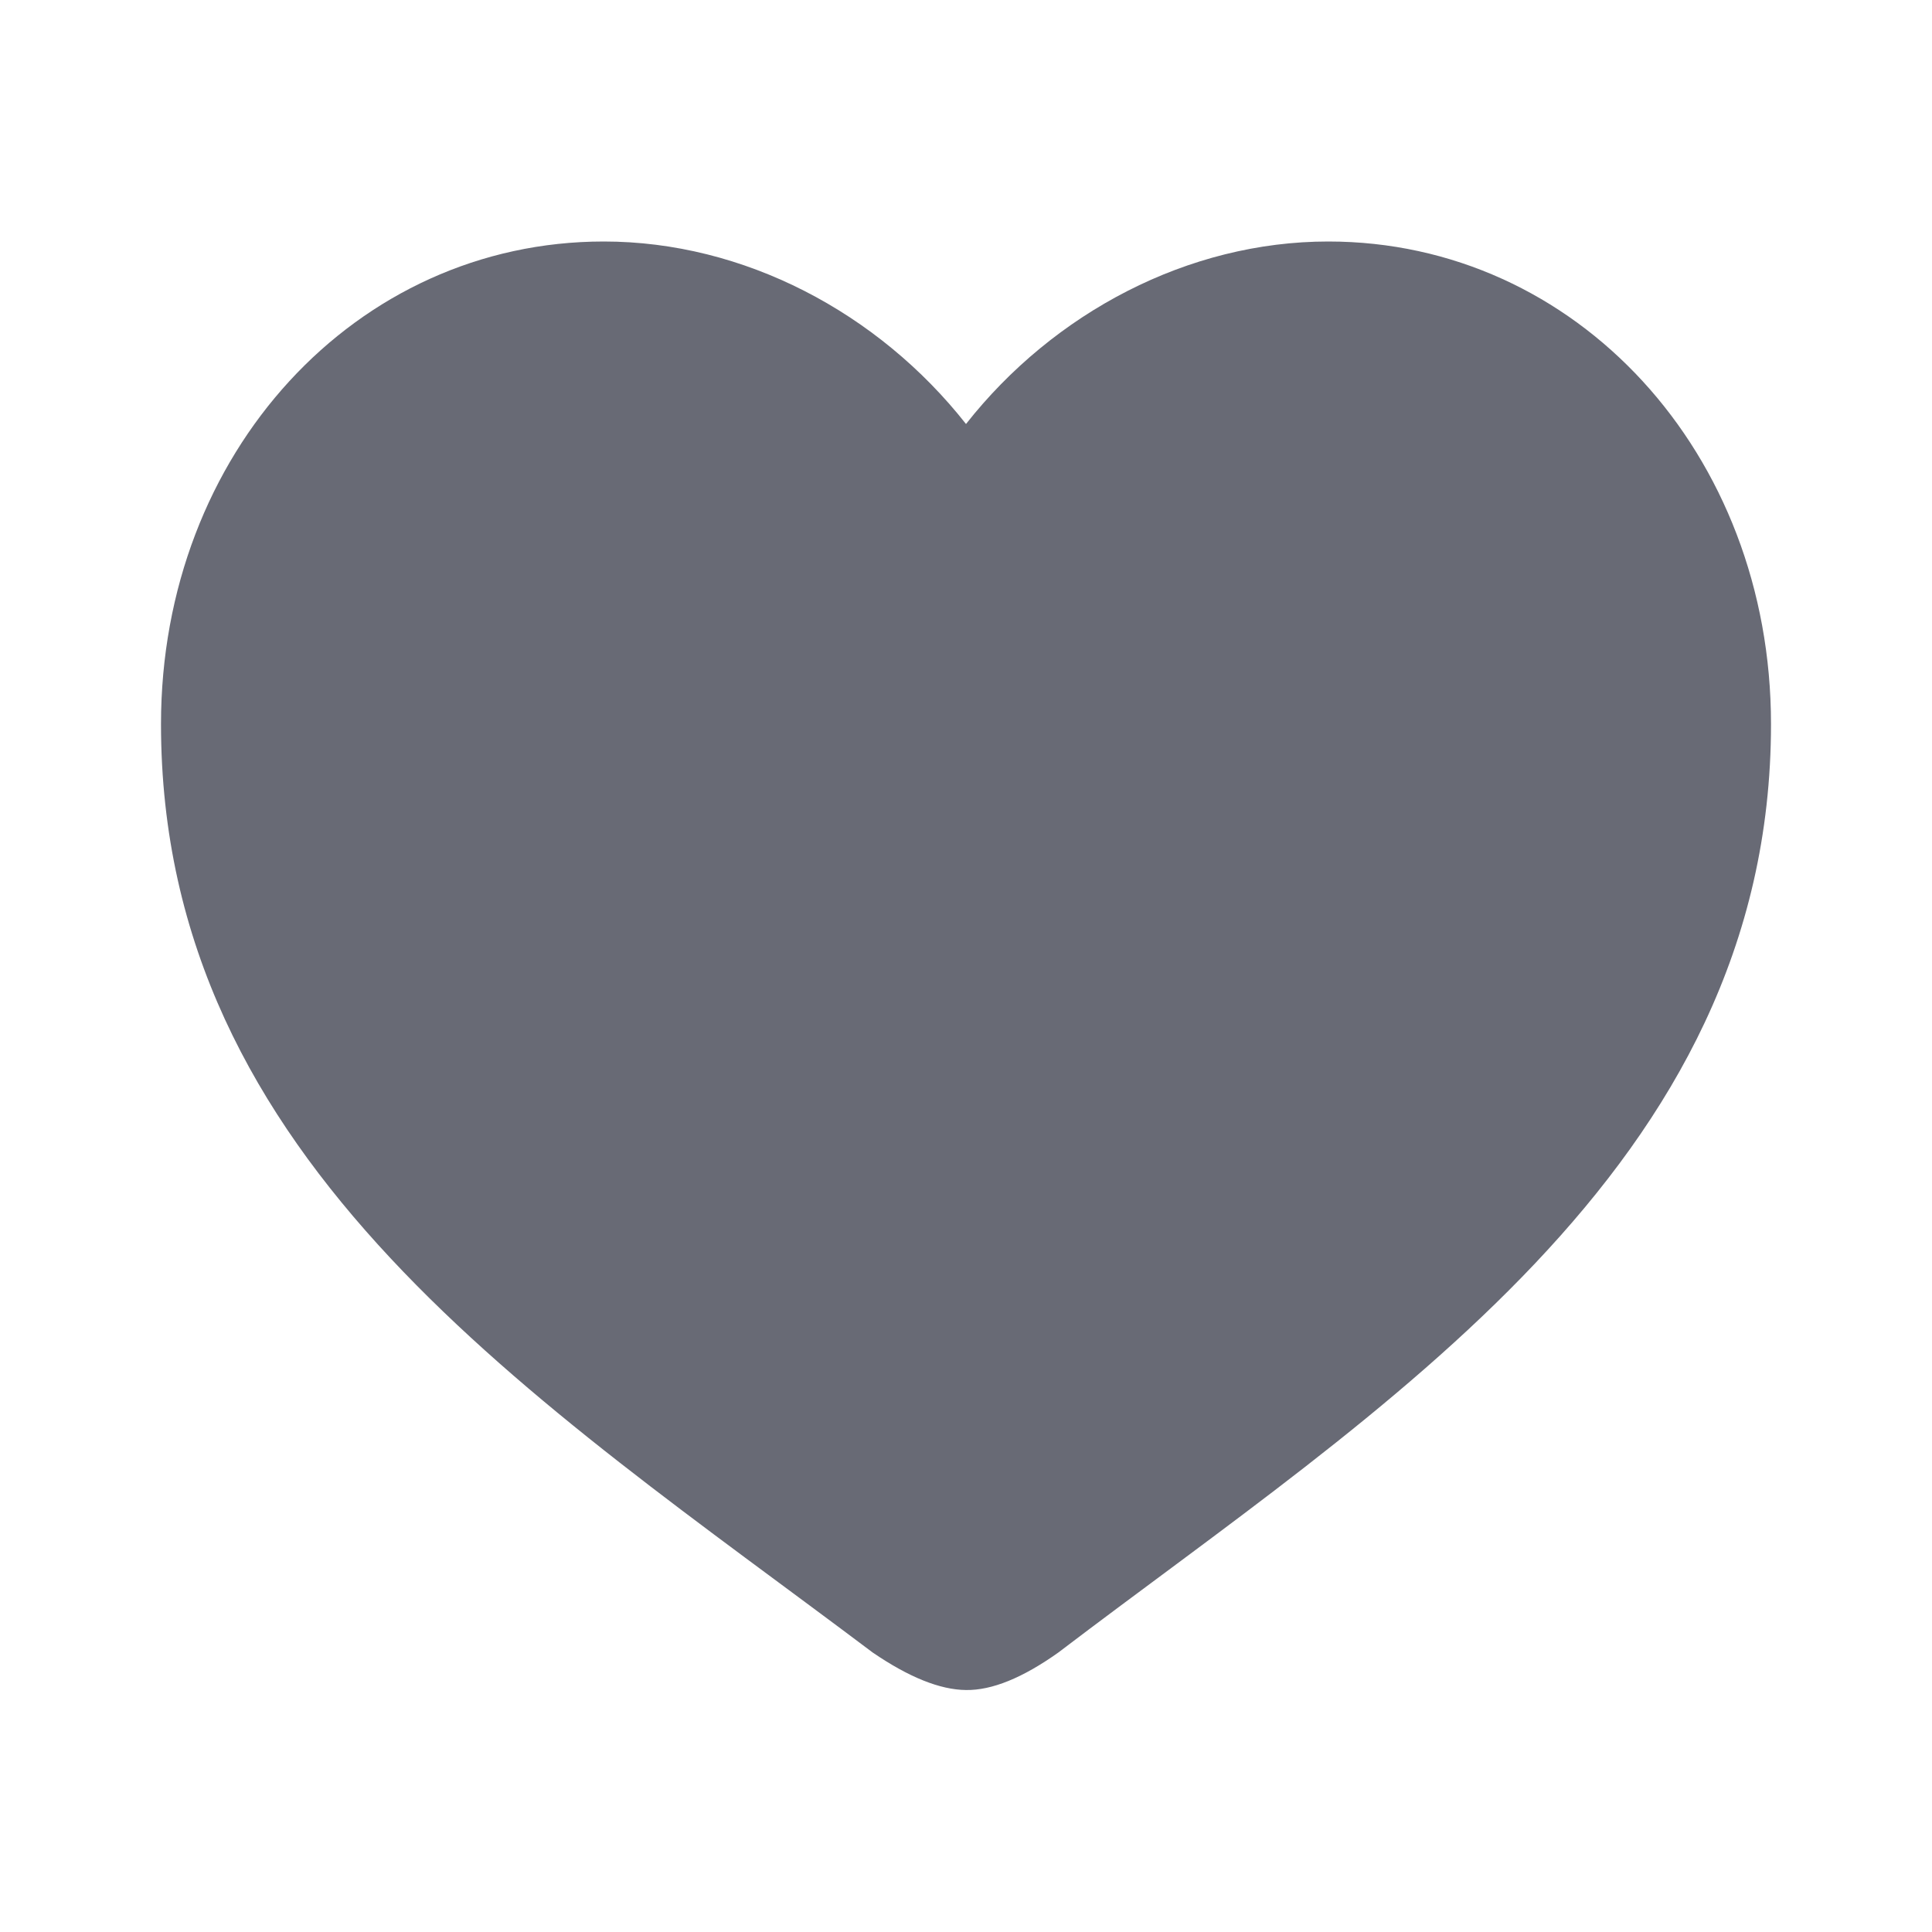 <svg xmlns="http://www.w3.org/2000/svg" width="24" height="24" viewBox="0 0 24 24">
    <path fill="#686A75" fill-rule="evenodd" d="M12 20.994c-.322-.003-.708-.158-1.158-.465C6.652 17.375 2 14.46 2 8.995 2 5.627 4.42 3 7.5 3c1.74 0 3.41.883 4.5 2.267C13.09 3.883 14.76 3 16.5 3 19.58 3 22 5.627 22 8.995c0 5.523-4.862 8.495-8.854 11.534-.442.314-.824.47-1.146.465z"/>
</svg>
